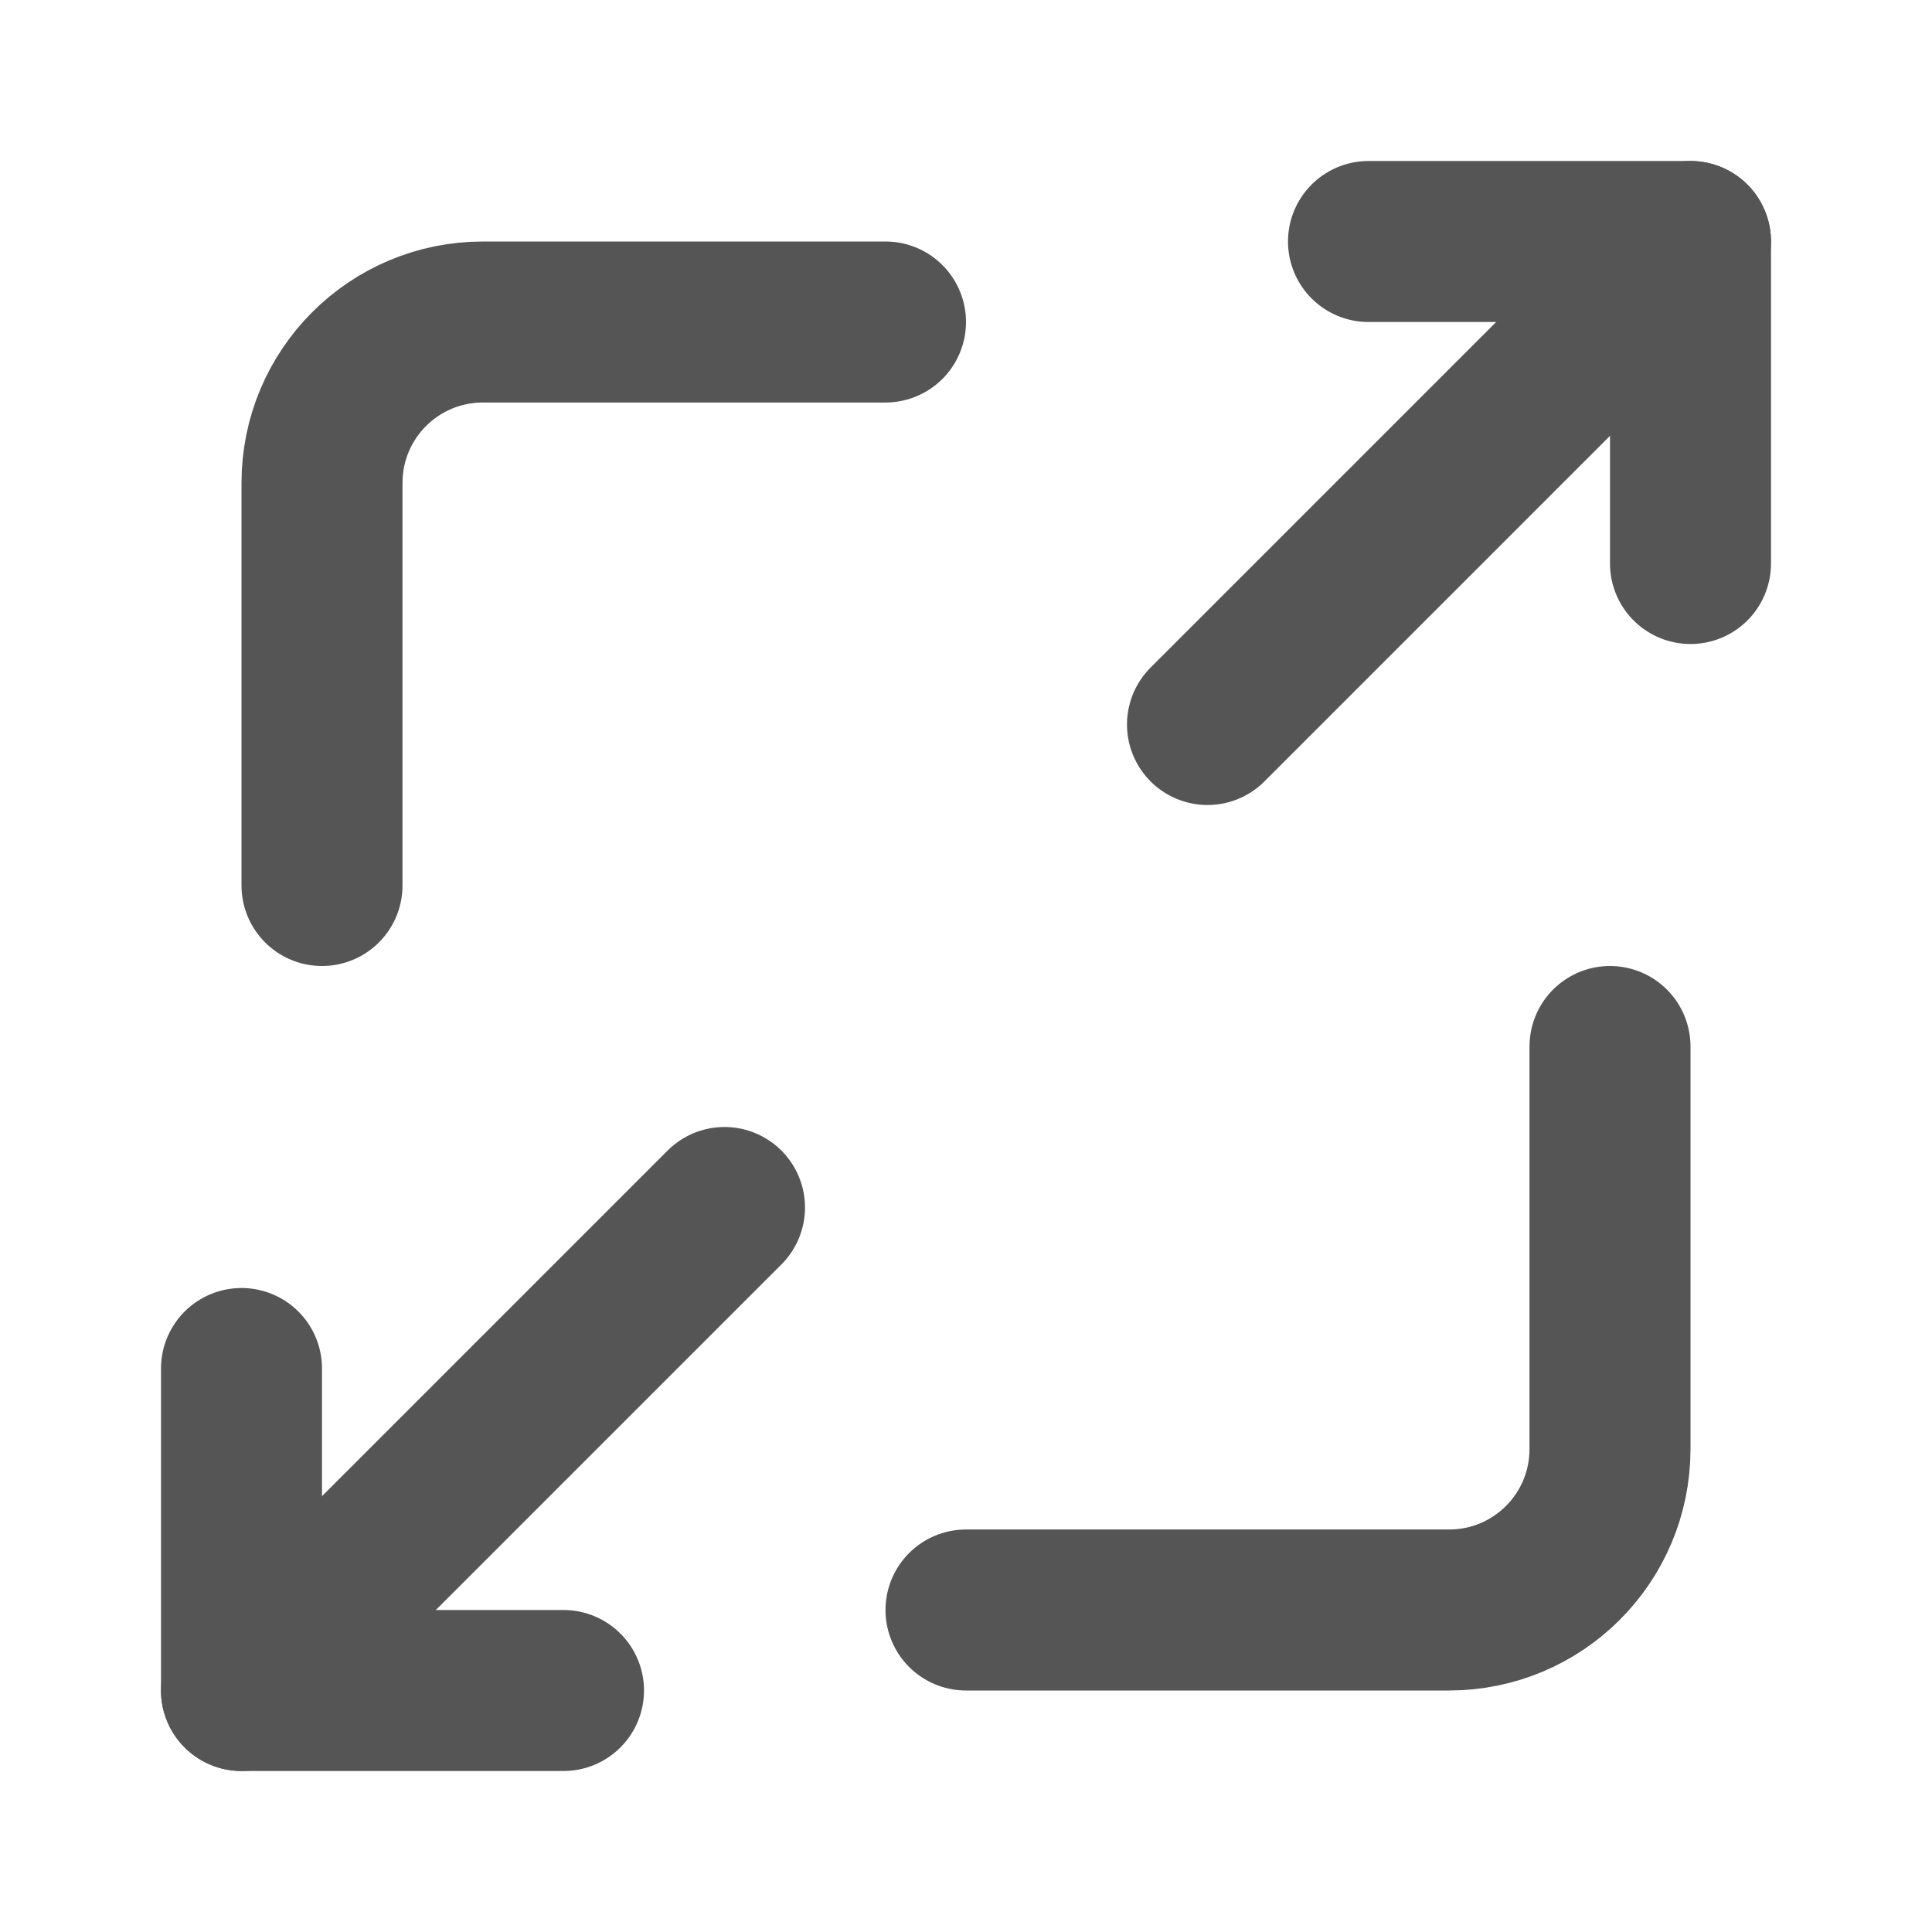 <svg width="12" height="12" viewBox="0 0 12 12" fill="none" xmlns="http://www.w3.org/2000/svg">
<path d="M8.5 1.5H10.5V3.5" stroke="#555555" stroke-linecap="round" stroke-linejoin="round"/>
<path d="M7.5 4.5L10.5 1.5" stroke="#555555" stroke-linecap="round" stroke-linejoin="round"/>
<path d="M3.5 10.5H1.5V8.5" stroke="#555555" stroke-linecap="round" stroke-linejoin="round"/>
<path d="M4.5 7.5L1.5 10.5" stroke="#555555" stroke-linecap="round" stroke-linejoin="round"/>
<path d="M2 5.5V3C2 2.447 2.447 2 3 2H5.5" stroke="#555555" stroke-linecap="round" stroke-linejoin="round"/>
<path d="M10 6.5V9C10 9.553 9.553 10 9 10H6" stroke="#555555" stroke-linecap="round" stroke-linejoin="round"/>
</svg>
